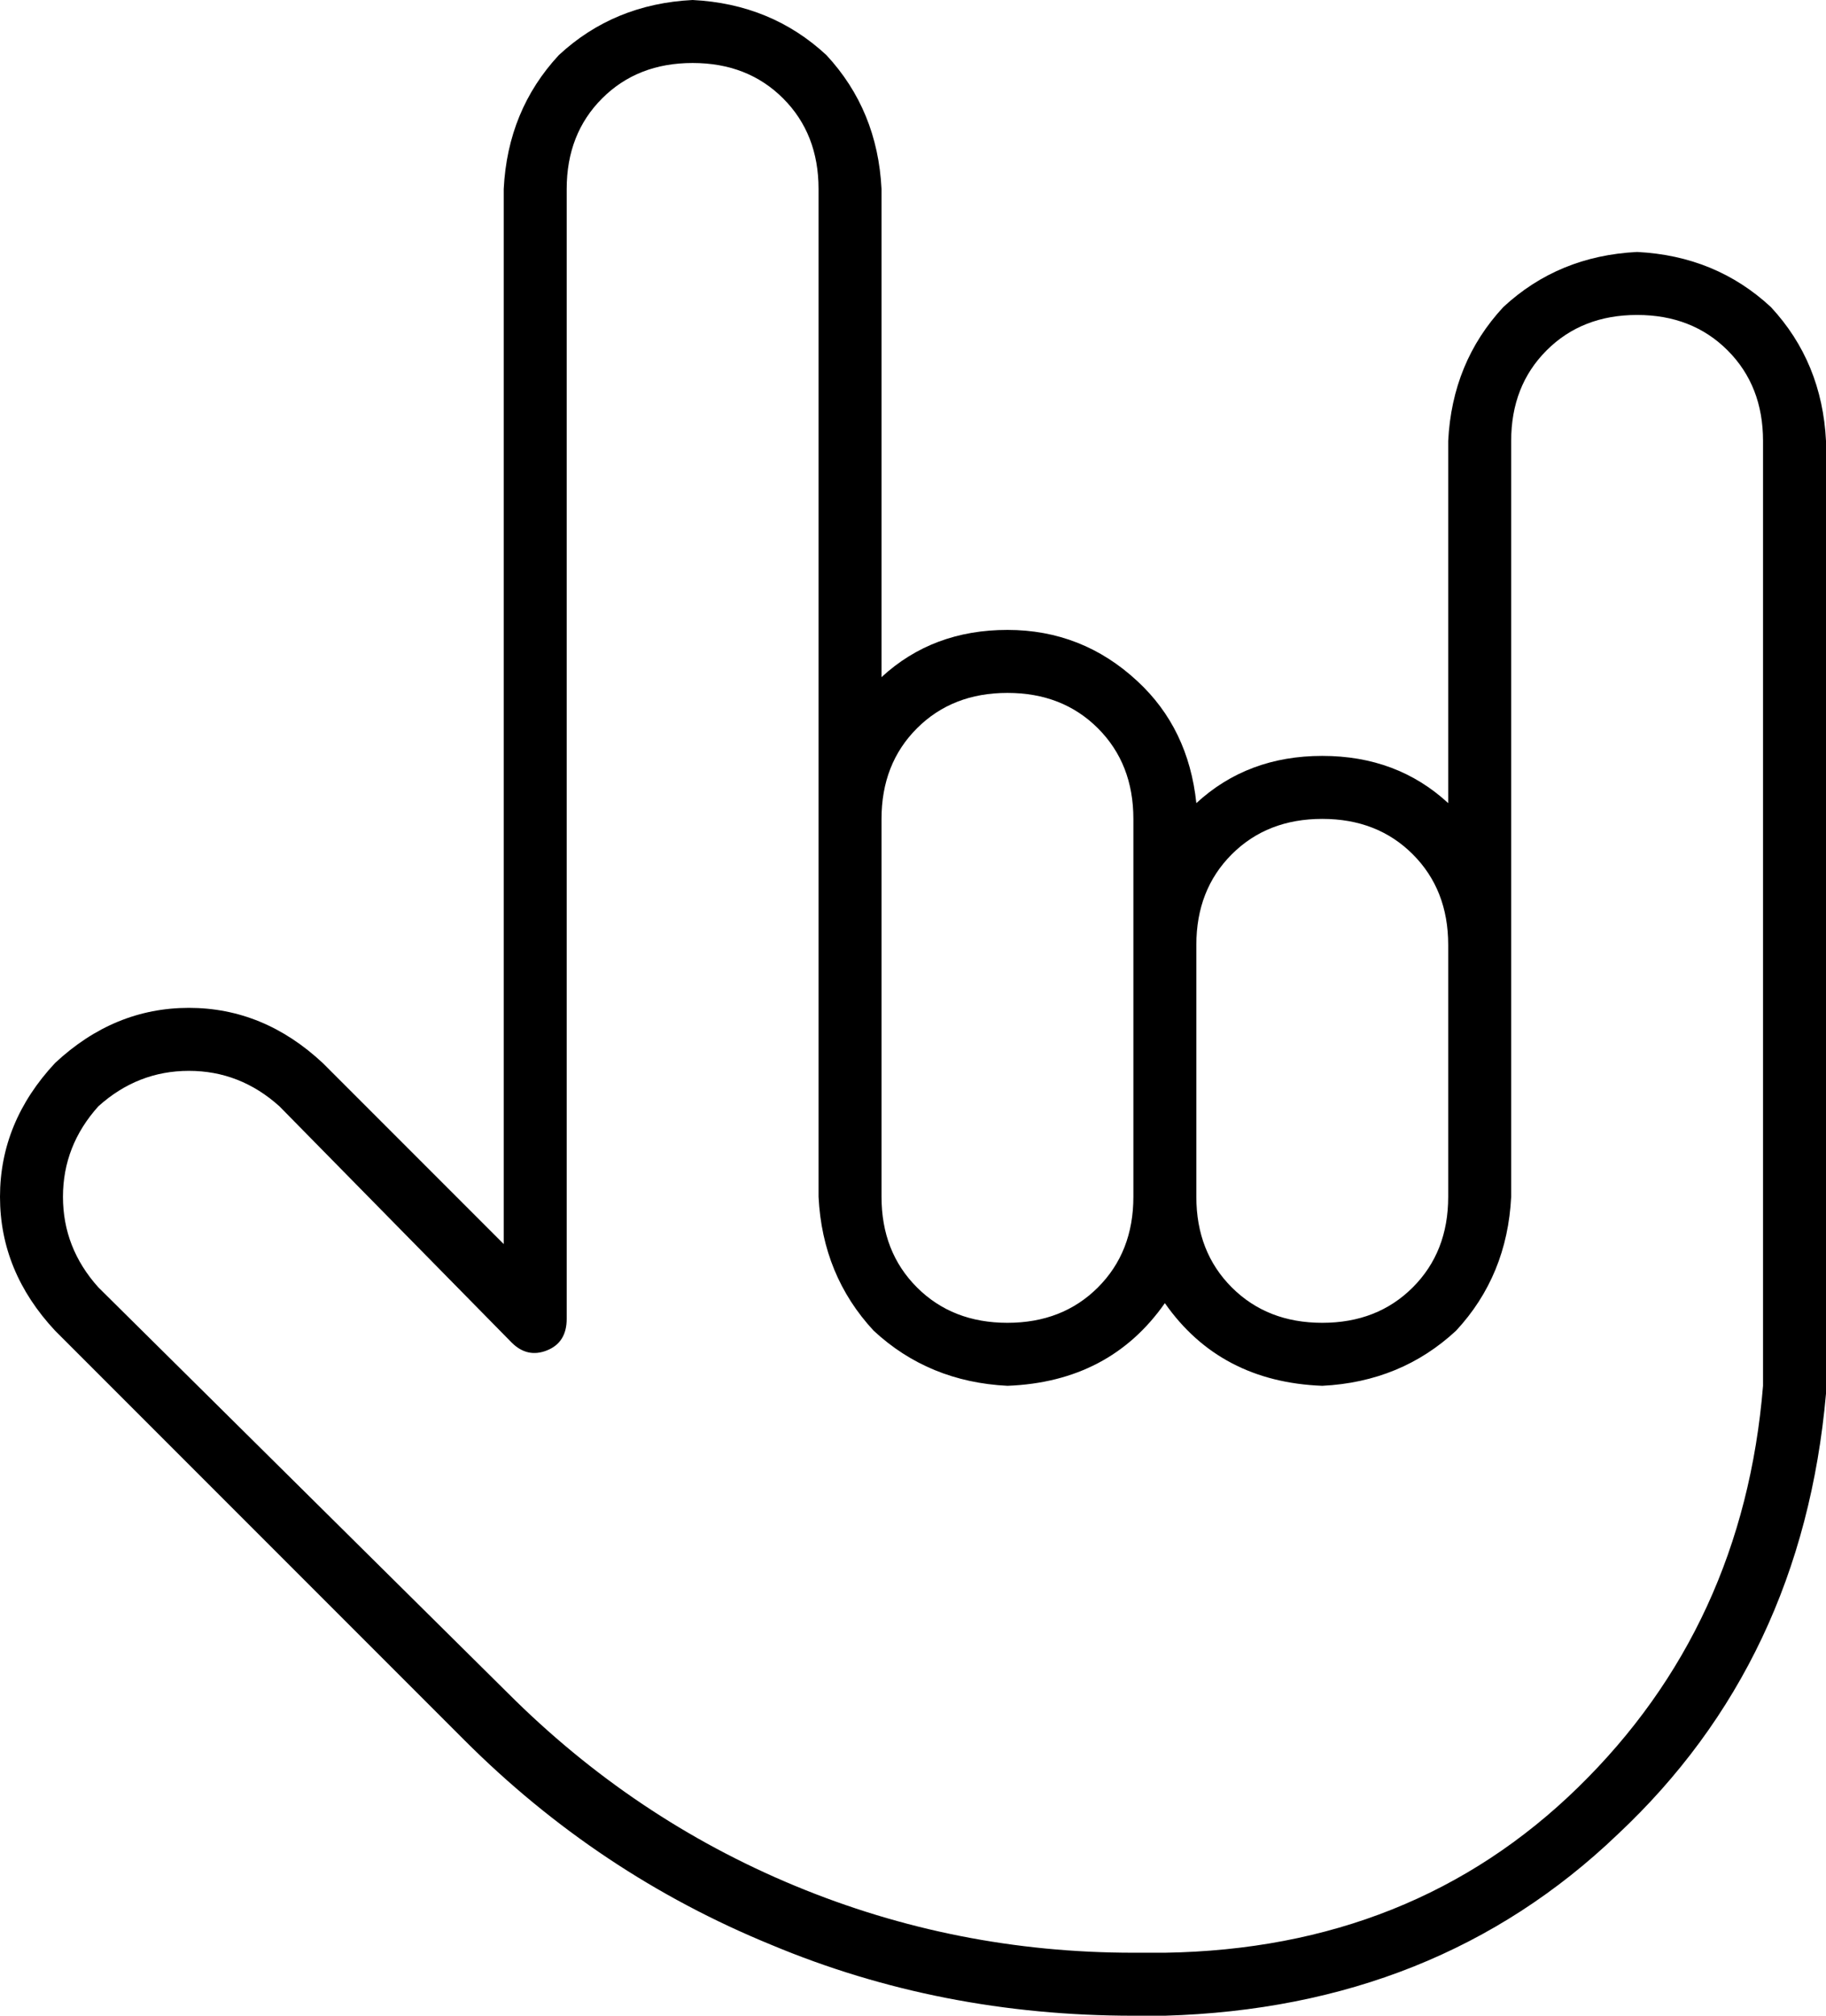 <svg xmlns="http://www.w3.org/2000/svg" viewBox="0 0 464 512">
  <path d="M 176 16 Q 162 16 153 25 L 153 25 L 153 25 Q 144 34 144 48 L 144 335 L 144 335 Q 144 341 139 343 Q 134 345 130 341 L 71 281 L 71 281 Q 61 272 48 272 Q 35 272 25 281 Q 16 291 16 304 Q 16 317 25 327 L 129 430 L 129 430 Q 161 462 202 479 Q 243 496 288 496 L 296 496 L 296 496 Q 359 495 401 454 Q 443 413 448 352 Q 448 351 448 350 Q 448 350 448 350 L 448 344 L 448 344 L 448 112 L 448 112 Q 448 98 439 89 Q 430 80 416 80 Q 402 80 393 89 Q 384 98 384 112 L 384 184 L 384 184 L 384 240 L 384 240 L 384 304 L 384 304 Q 383 324 370 338 Q 356 351 336 352 Q 310 351 296 331 Q 282 351 256 352 Q 236 351 222 338 Q 209 324 208 304 L 208 208 L 208 208 L 208 88 L 208 88 Q 208 88 208 88 Q 208 88 208 88 L 208 48 L 208 48 Q 208 34 199 25 Q 190 16 176 16 L 176 16 Z M 288 304 L 288 240 L 288 304 L 288 240 L 288 216 L 288 216 L 288 208 L 288 208 Q 288 194 279 185 Q 270 176 256 176 Q 242 176 233 185 Q 224 194 224 208 L 224 304 L 224 304 Q 224 318 233 327 Q 242 336 256 336 Q 270 336 279 327 Q 288 318 288 304 L 288 304 Z M 304 240 L 304 304 L 304 240 L 304 304 Q 304 318 313 327 Q 322 336 336 336 Q 350 336 359 327 Q 368 318 368 304 L 368 240 L 368 240 Q 368 226 359 217 Q 350 208 336 208 Q 322 208 313 217 Q 304 226 304 240 L 304 240 Z M 368 204 L 368 184 L 368 204 L 368 184 L 368 112 L 368 112 Q 369 92 382 78 Q 396 65 416 64 Q 436 65 450 78 Q 463 92 464 112 L 464 344 L 464 344 L 464 352 L 464 352 Q 464 353 464 354 Q 458 422 411 466 Q 365 510 296 512 L 288 512 L 288 512 Q 239 512 196 494 Q 152 476 118 442 L 14 338 L 14 338 Q 0 323 0 304 Q 0 285 14 270 Q 29 256 48 256 Q 67 256 82 270 L 128 316 L 128 316 L 128 48 L 128 48 Q 129 28 142 14 Q 156 1 176 0 Q 196 1 210 14 Q 223 28 224 48 L 224 88 L 224 88 L 224 172 L 224 172 Q 237 160 256 160 Q 275 160 289 173 Q 302 185 304 204 Q 317 192 336 192 Q 355 192 368 204 L 368 204 Z" />
</svg>